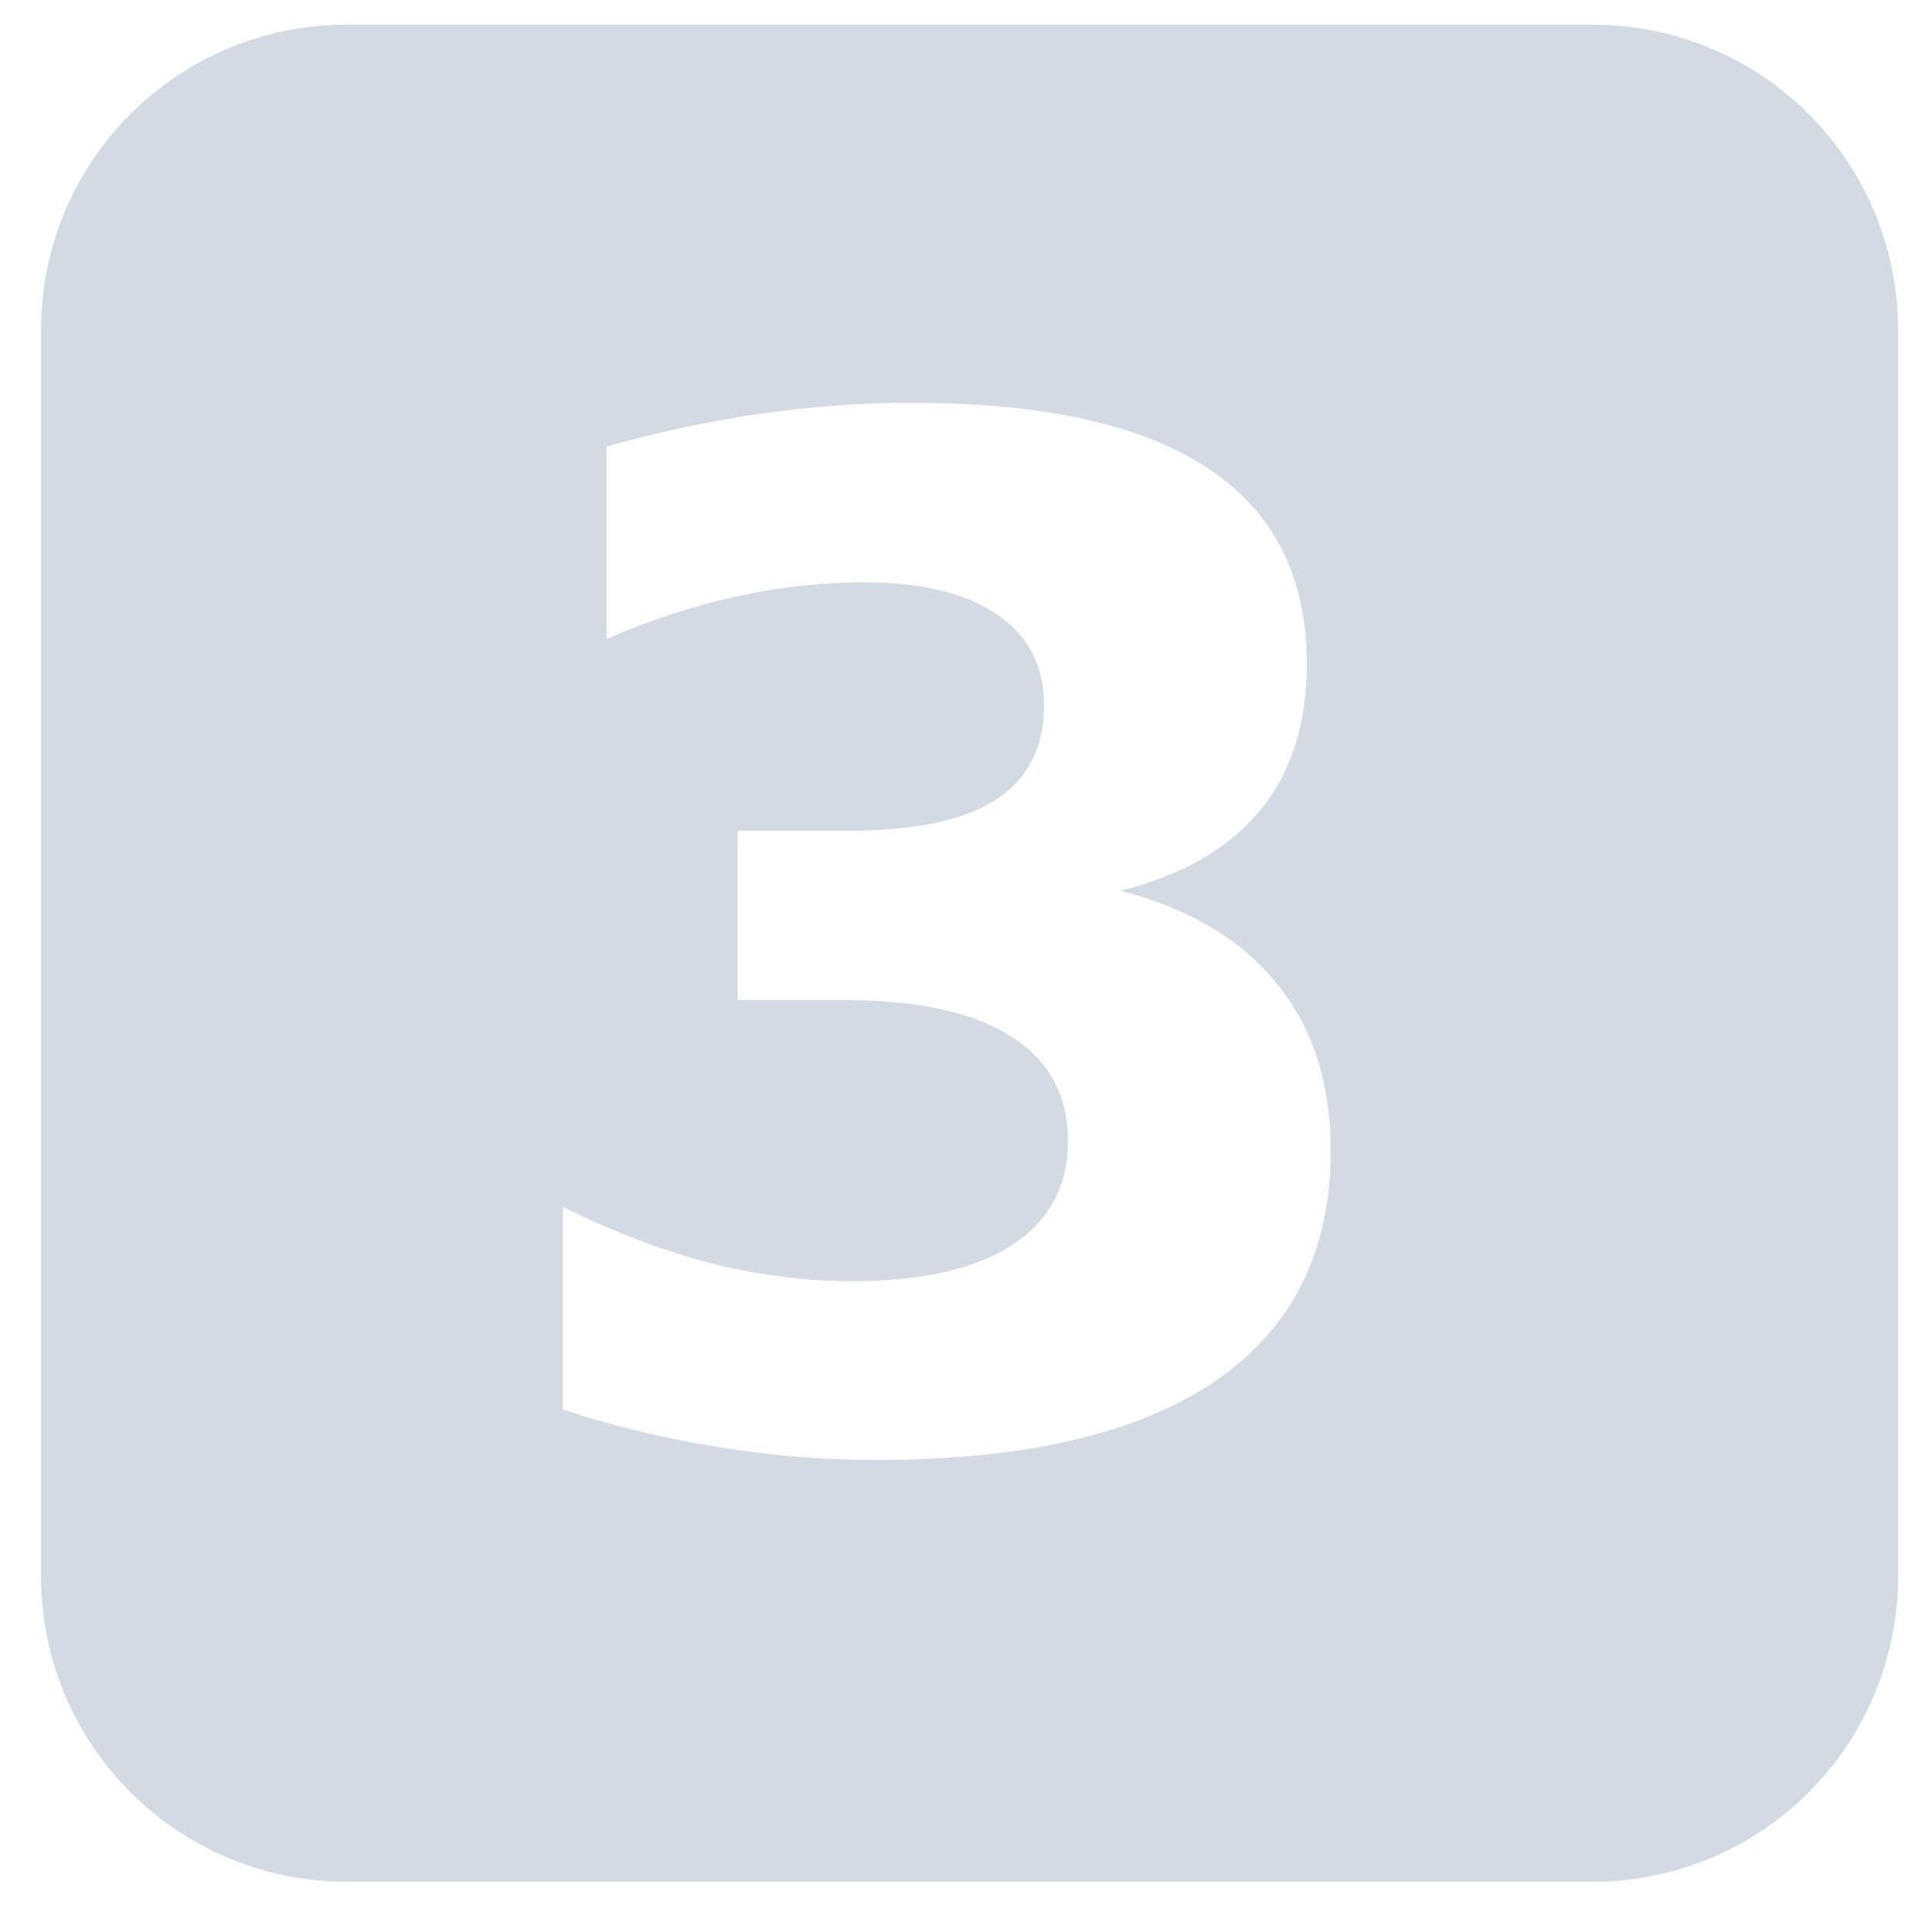 <?xml version="1.0" encoding="UTF-8" standalone="no"?>
<svg
   xmlns:dc="http://purl.org/dc/elements/1.1/"
   xmlns:cc="http://creativecommons.org/ns#"
   xmlns:rdf="http://www.w3.org/1999/02/22-rdf-syntax-ns#"
   xmlns:svg="http://www.w3.org/2000/svg"
   xmlns="http://www.w3.org/2000/svg"
   id="svg8"
   version="1.1"
   viewBox="0 0 53.721 53.721"
   height="53.721mm"
   width="53.721mm">
  <defs
     id="defs2" />
  <path
     id="rect866"
     transform="scale(0.265)"
     d="M 36.42 2.58 C 18.626 2.58 4.301 16.906 4.301 34.699 L 4.301 165.33 C 4.301 183.124 18.626 197.449 36.42 197.449 L 167.051 197.449 C 184.844 197.449 199.17 183.124 199.17 165.33 L 199.17 34.699 C 199.17 16.906 184.844 2.58 167.051 2.58 L 36.42 2.58 z M 95.584 42.264 C 109.477 42.264 119.861 44.555 126.736 49.139 C 133.659 53.674 137.121 60.527 137.121 69.693 C 137.121 75.948 135.474 81.079 132.18 85.09 C 128.885 89.053 124.016 91.845 117.57 93.469 C 124.78 95.331 130.245 98.578 133.969 103.209 C 137.74 107.792 139.627 113.64 139.627 120.754 C 139.627 131.353 135.569 139.421 127.453 144.959 C 119.337 150.449 107.496 153.195 91.932 153.195 C 86.441 153.195 80.927 152.741 75.389 151.834 C 69.898 150.975 64.456 149.663 59.061 147.896 L 59.061 126.627 C 64.217 129.205 69.326 131.161 74.387 132.498 C 79.495 133.787 84.508 134.432 89.426 134.432 C 96.73 134.432 102.316 133.167 106.184 130.637 C 110.099 128.106 112.055 124.479 112.055 119.752 C 112.055 114.882 110.049 111.205 106.039 108.723 C 102.076 106.192 96.206 104.928 88.424 104.928 L 77.395 104.928 L 77.395 87.166 L 88.996 87.166 C 95.919 87.166 101.075 86.092 104.465 83.943 C 107.855 81.747 109.549 78.43 109.549 73.99 C 109.549 69.884 107.902 66.709 104.607 64.465 C 101.313 62.221 96.658 61.1 90.643 61.1 C 86.202 61.1 81.715 61.601 77.18 62.604 C 72.644 63.606 68.132 65.086 63.645 67.043 L 63.645 46.848 C 69.087 45.32 74.483 44.174 79.83 43.41 C 85.177 42.646 90.428 42.264 95.584 42.264 z "
     style="fill:#d3dae3;fill-opacity:1;stroke:none;stroke-width:68.059;stroke-miterlimit:4;stroke-dasharray:none;stroke-opacity:1" />
</svg>
